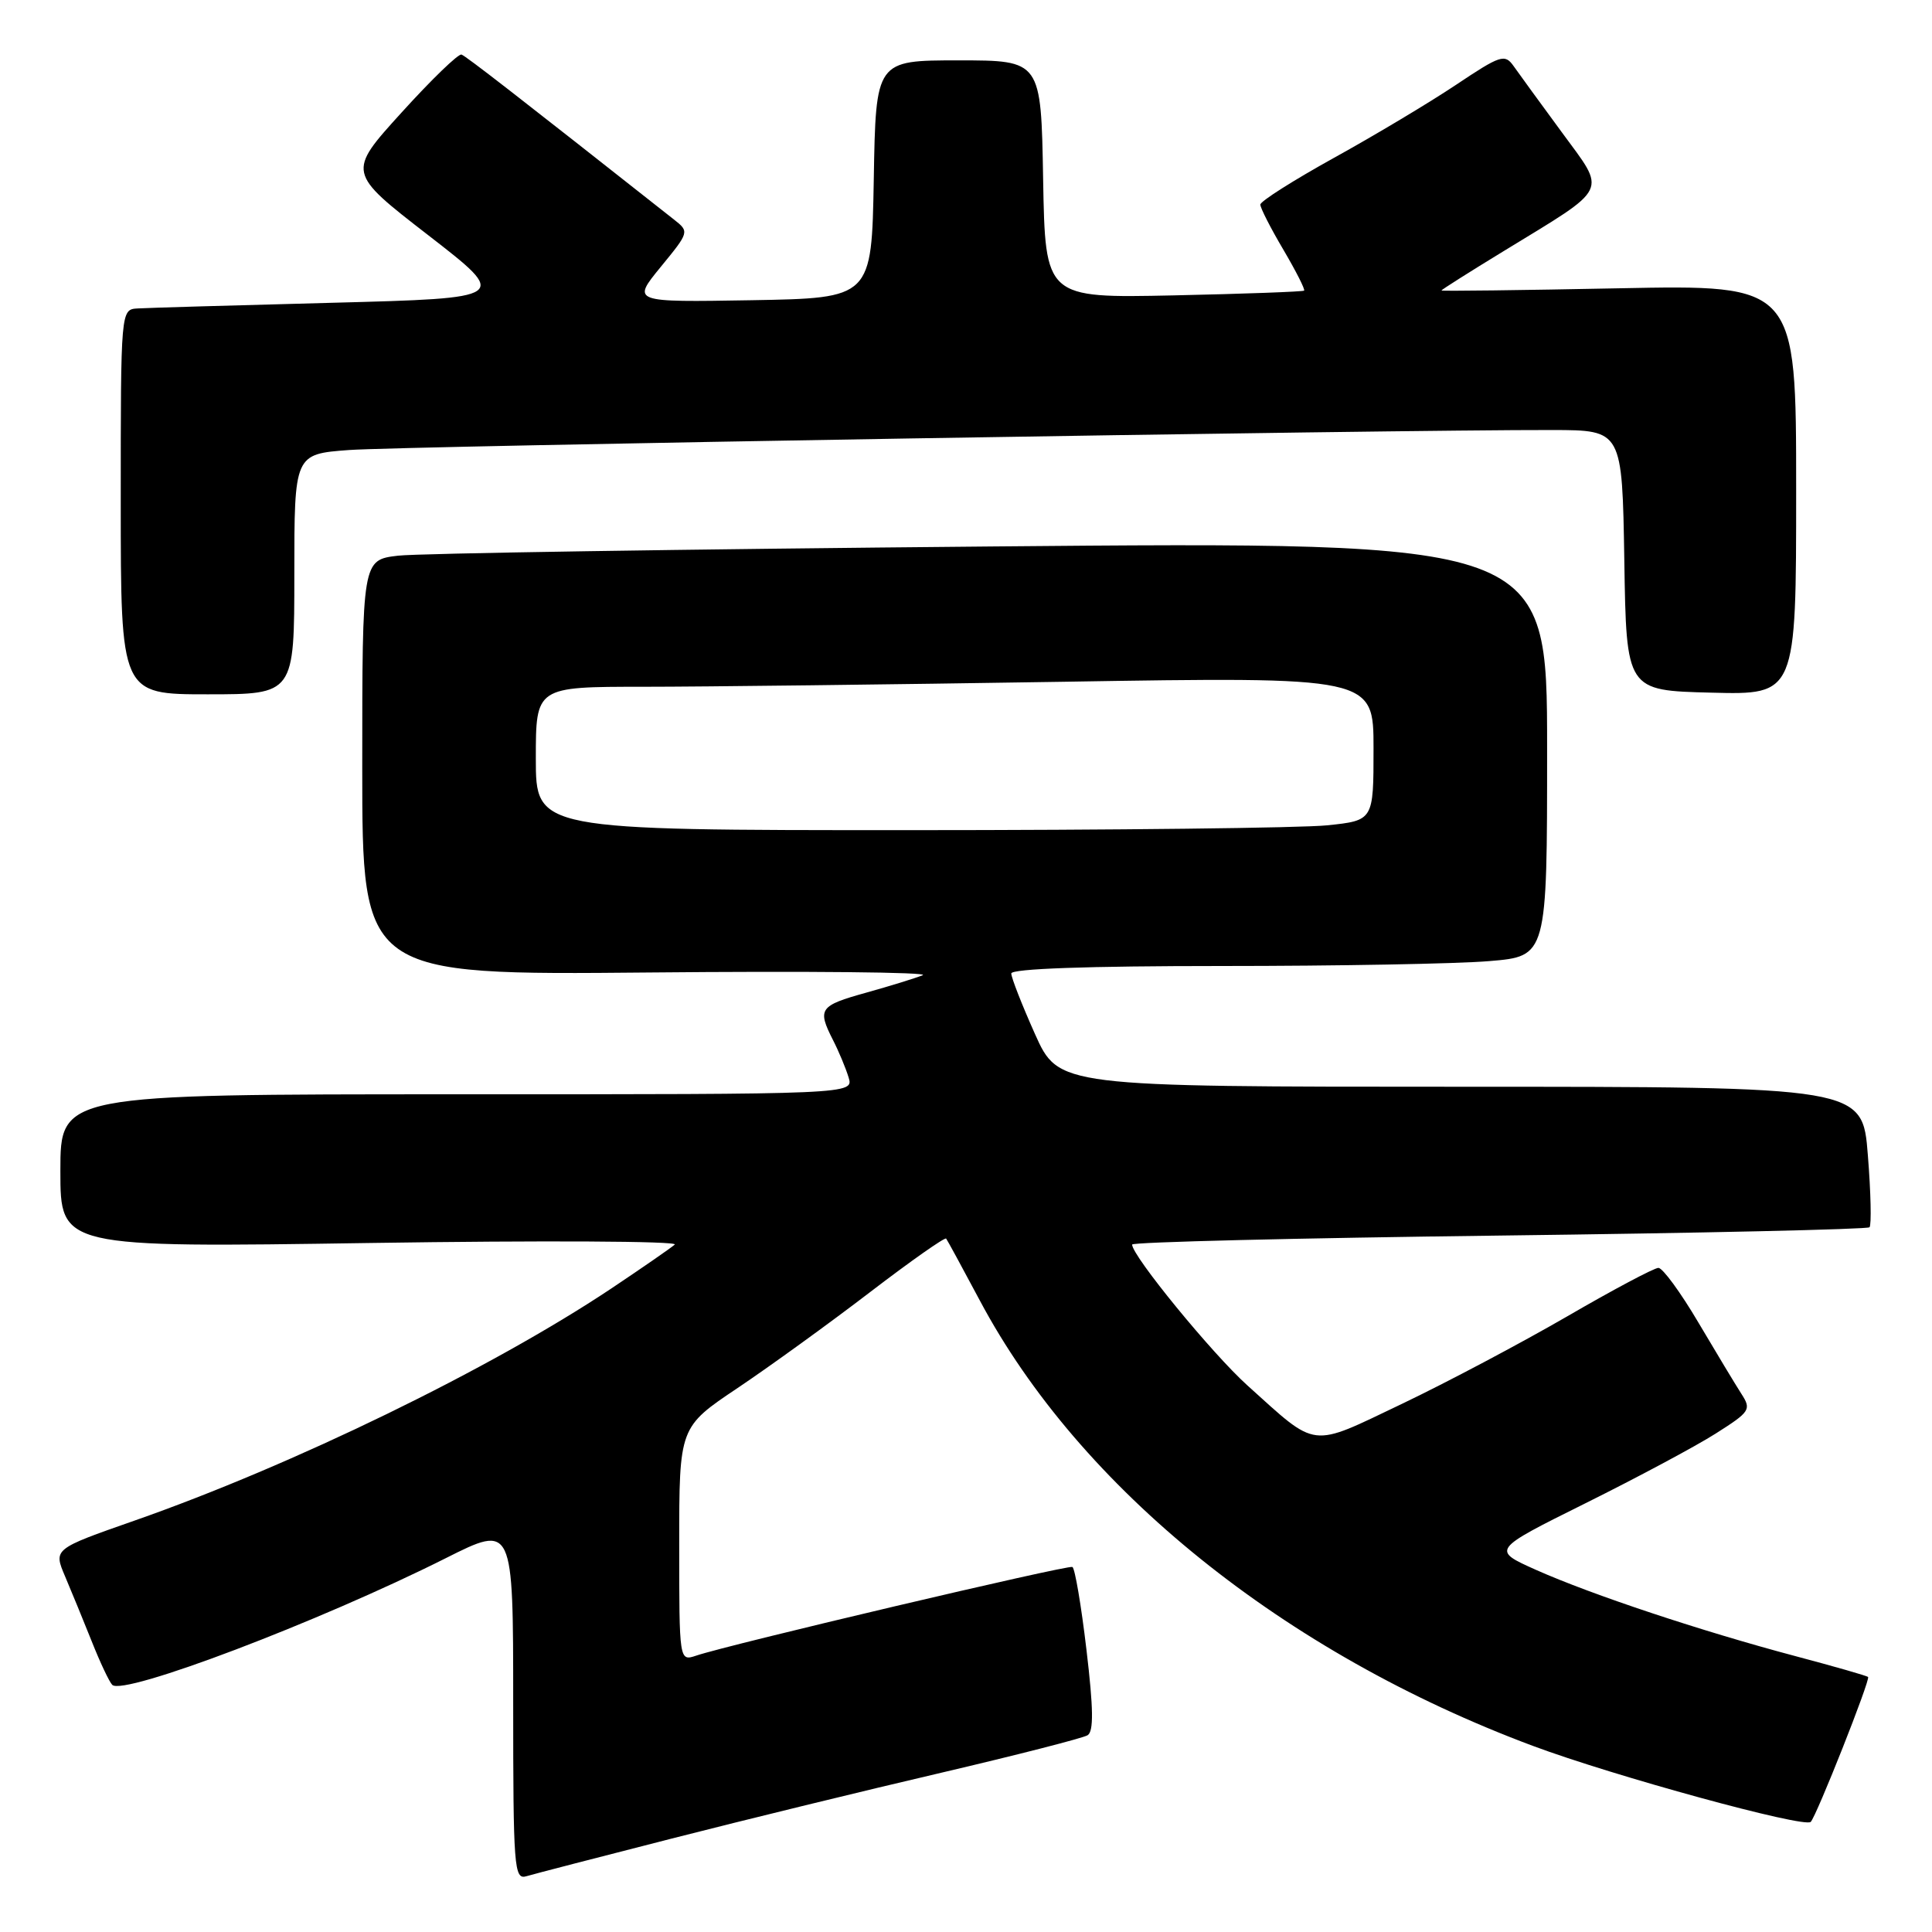 <?xml version="1.0" encoding="UTF-8" standalone="no"?>
<!DOCTYPE svg PUBLIC "-//W3C//DTD SVG 1.1//EN" "http://www.w3.org/Graphics/SVG/1.1/DTD/svg11.dtd" >
<svg xmlns="http://www.w3.org/2000/svg" xmlns:xlink="http://www.w3.org/1999/xlink" version="1.1" viewBox="0 0 256 256">
 <g >
 <path fill="currentColor"
d=" M 89.00 243.62 C 98.62 241.16 114.71 237.23 124.75 234.89 C 134.78 232.54 143.49 230.31 144.11 229.93 C 144.93 229.43 144.89 226.41 143.96 218.59 C 143.27 212.73 142.43 207.80 142.10 207.63 C 141.50 207.33 96.55 217.92 92.25 219.38 C 90.00 220.13 90.00 220.13 90.00 204.62 C 90.00 189.10 90.00 189.10 97.75 183.91 C 102.01 181.05 109.90 175.34 115.28 171.22 C 120.66 167.10 125.20 163.91 125.37 164.12 C 125.53 164.33 127.54 168.02 129.83 172.32 C 143.10 197.24 170.14 219.02 203.09 231.33 C 213.83 235.34 239.08 242.25 239.93 241.41 C 240.70 240.63 247.86 222.56 247.53 222.21 C 247.38 222.05 243.04 220.81 237.88 219.44 C 225.49 216.15 210.92 211.31 203.56 208.03 C 197.63 205.38 197.63 205.38 210.06 199.20 C 216.90 195.80 224.67 191.65 227.33 189.96 C 231.90 187.06 232.09 186.78 230.75 184.70 C 229.97 183.49 227.41 179.24 225.05 175.25 C 222.70 171.26 220.31 168.00 219.75 168.00 C 219.19 168.00 213.73 170.90 207.62 174.45 C 201.50 177.99 191.65 183.21 185.72 186.04 C 173.45 191.89 174.69 192.04 165.28 183.57 C 160.63 179.38 150.03 166.44 150.01 164.91 C 150.00 164.58 171.87 164.05 198.61 163.72 C 225.34 163.39 247.44 162.89 247.72 162.62 C 247.99 162.34 247.90 158.04 247.50 153.06 C 246.79 144.00 246.79 144.00 193.53 144.00 C 140.27 144.00 140.27 144.00 137.13 136.99 C 135.41 133.14 134.00 129.54 134.00 128.99 C 134.00 128.36 144.11 128.00 161.85 128.00 C 177.17 128.00 193.14 127.71 197.35 127.35 C 205.00 126.71 205.00 126.71 205.00 99.23 C 205.00 71.76 205.00 71.76 131.25 72.41 C 90.69 72.77 55.36 73.32 52.75 73.63 C 48.00 74.19 48.00 74.19 48.00 101.70 C 48.00 129.21 48.00 129.21 86.02 128.86 C 106.94 128.66 123.25 128.82 122.27 129.22 C 121.30 129.61 117.91 130.66 114.75 131.54 C 108.57 133.26 108.28 133.68 110.37 137.80 C 111.13 139.28 112.06 141.51 112.44 142.75 C 113.13 145.00 113.13 145.00 60.57 145.00 C 8.00 145.00 8.00 145.00 8.00 155.16 C 8.00 165.32 8.00 165.32 49.16 164.70 C 71.79 164.36 89.91 164.45 89.41 164.91 C 88.91 165.36 85.10 167.99 80.96 170.76 C 64.98 181.40 38.82 194.14 17.79 201.50 C 7.08 205.25 7.08 205.25 8.62 208.87 C 9.47 210.87 11.06 214.75 12.16 217.50 C 13.25 220.25 14.47 222.84 14.87 223.25 C 16.33 224.75 42.32 214.88 59.06 206.47 C 68.00 201.98 68.00 201.98 68.00 225.56 C 68.00 247.54 68.12 249.10 69.75 248.61 C 70.71 248.32 79.38 246.08 89.00 243.62 Z  M 39.00 76.09 C 39.00 60.17 39.00 60.17 46.25 59.63 C 52.96 59.12 184.89 56.93 205.73 56.98 C 214.95 57.00 214.95 57.00 215.23 74.25 C 215.50 91.50 215.50 91.50 226.75 91.78 C 238.00 92.07 238.00 92.07 238.00 64.90 C 238.00 37.73 238.00 37.73 214.50 38.20 C 201.57 38.46 191.00 38.59 191.00 38.49 C 191.00 38.39 194.71 36.04 199.25 33.27 C 213.43 24.60 212.91 25.67 206.93 17.50 C 204.10 13.65 201.23 9.71 200.55 8.74 C 199.39 7.11 198.82 7.30 192.90 11.26 C 189.38 13.61 182.11 17.96 176.75 20.92 C 171.39 23.89 167.00 26.67 167.00 27.11 C 167.00 27.55 168.37 30.24 170.05 33.08 C 171.72 35.92 172.96 38.36 172.80 38.51 C 172.63 38.65 164.85 38.94 155.50 39.14 C 138.50 39.50 138.50 39.50 138.22 23.75 C 137.95 8.00 137.95 8.00 127.00 8.00 C 116.05 8.00 116.05 8.00 115.78 23.75 C 115.50 39.50 115.50 39.50 99.61 39.78 C 83.72 40.05 83.72 40.05 87.54 35.38 C 91.33 30.76 91.35 30.70 89.33 29.11 C 68.50 12.68 61.77 7.45 61.15 7.23 C 60.74 7.09 57.17 10.54 53.21 14.91 C 46.00 22.85 46.00 22.85 56.75 31.17 C 67.50 39.50 67.50 39.50 44.00 40.12 C 31.07 40.46 19.49 40.79 18.25 40.87 C 16.00 41.00 16.00 41.00 16.00 66.50 C 16.00 92.00 16.00 92.00 27.50 92.00 C 39.00 92.00 39.00 92.00 39.00 76.09 Z  M 71.00 100.50 C 71.00 91.00 71.00 91.00 85.25 91.00 C 93.09 91.00 118.06 90.70 140.75 90.34 C 182.00 89.67 182.00 89.67 182.00 99.19 C 182.00 108.72 182.00 108.72 175.85 109.36 C 172.47 109.71 147.50 110.00 120.35 110.00 C 71.00 110.00 71.00 110.00 71.00 100.50 Z "/>
</g>
</svg>